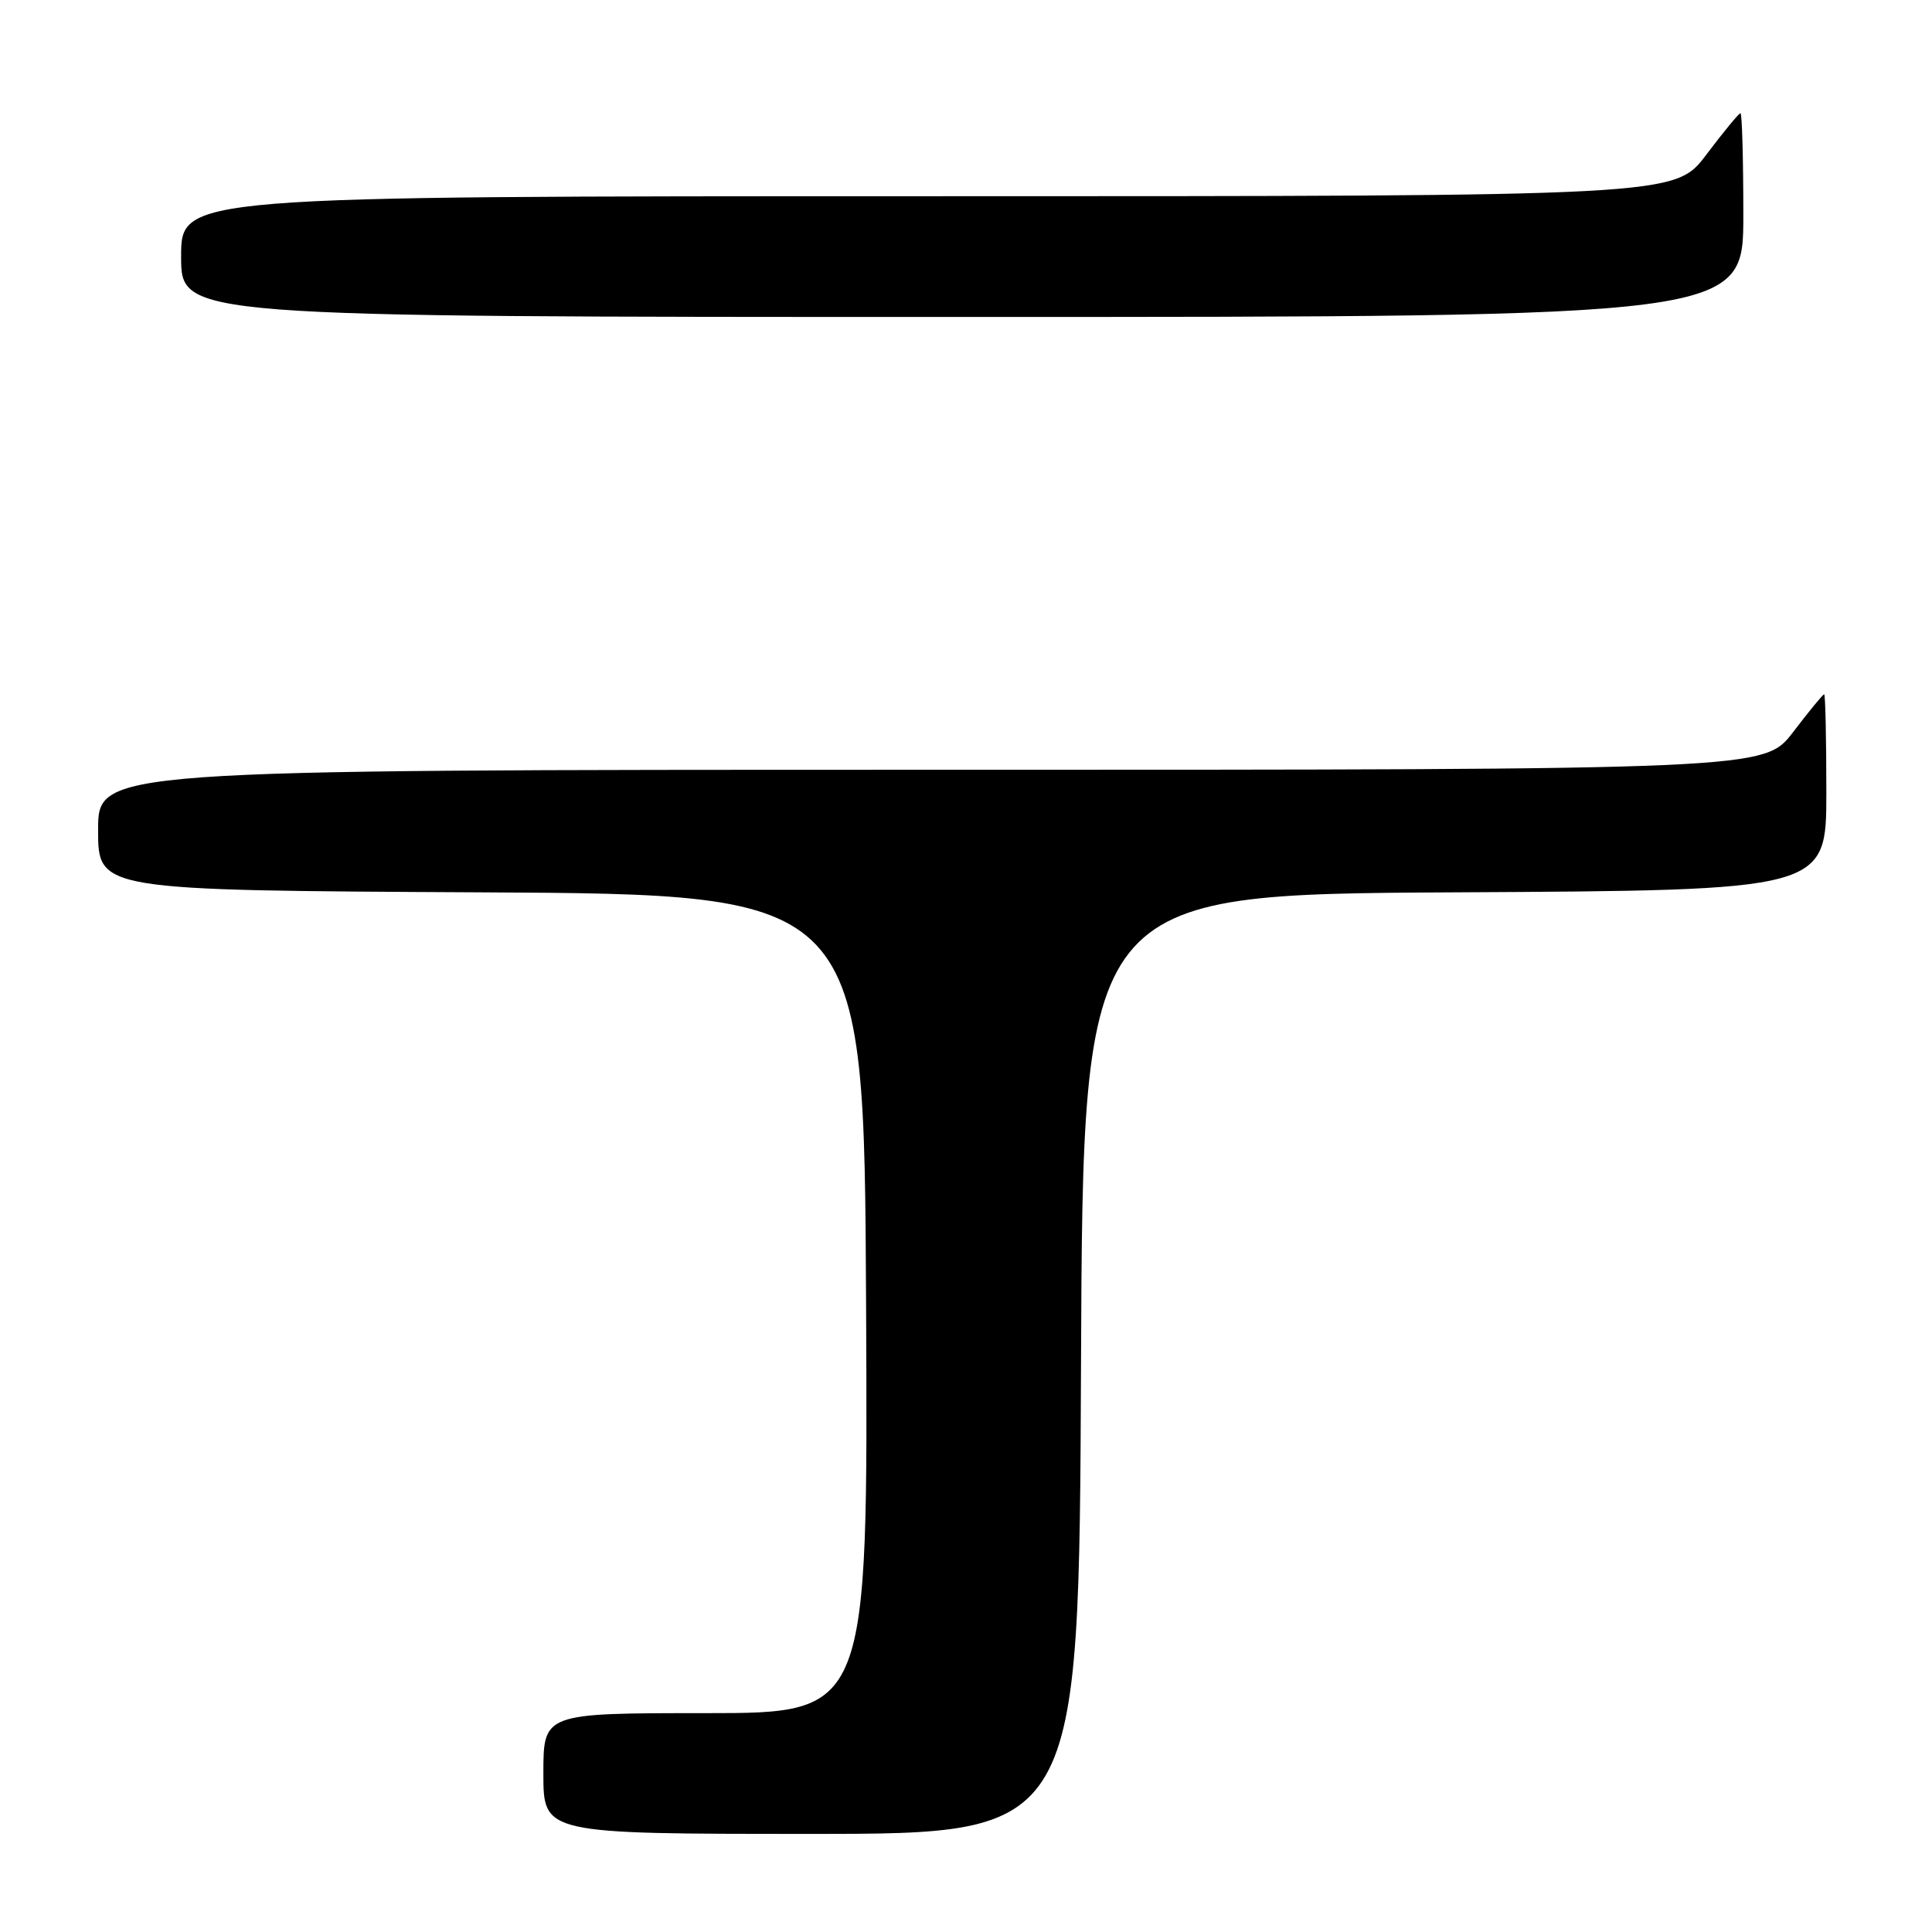 <?xml version="1.0" encoding="UTF-8" standalone="no"?>
<!DOCTYPE svg PUBLIC "-//W3C//DTD SVG 1.1//EN" "http://www.w3.org/Graphics/SVG/1.1/DTD/svg11.dtd" >
<svg xmlns="http://www.w3.org/2000/svg" xmlns:xlink="http://www.w3.org/1999/xlink" version="1.1" viewBox="0 0 256 256">
 <g >
 <path fill="currentColor"
d=" M 143.24 180.75 C 143.50 118.50 143.50 118.50 192.75 118.24 C 242.00 117.98 242.00 117.98 242.00 104.99 C 242.00 97.85 241.87 92.00 241.71 92.00 C 241.54 92.00 239.70 94.25 237.60 97.00 C 233.78 102.00 233.78 102.00 123.39 102.00 C 13.00 102.00 13.00 102.00 13.00 109.99 C 13.00 117.98 13.00 117.98 63.75 118.24 C 114.50 118.50 114.50 118.50 114.76 172.75 C 115.02 227.00 115.02 227.00 93.51 227.00 C 72.00 227.00 72.00 227.00 72.00 235.00 C 72.00 243.00 72.00 243.00 107.49 243.00 C 142.98 243.00 142.98 243.00 143.24 180.75 Z  M 231.00 28.50 C 231.00 21.07 230.83 15.00 230.62 15.00 C 230.41 15.00 228.37 17.48 226.09 20.50 C 221.94 26.00 221.94 26.00 122.97 26.00 C 24.00 26.00 24.00 26.00 24.00 34.00 C 24.00 42.00 24.00 42.00 127.50 42.00 C 231.00 42.00 231.00 42.00 231.00 28.50 Z "/>
</g>
</svg>